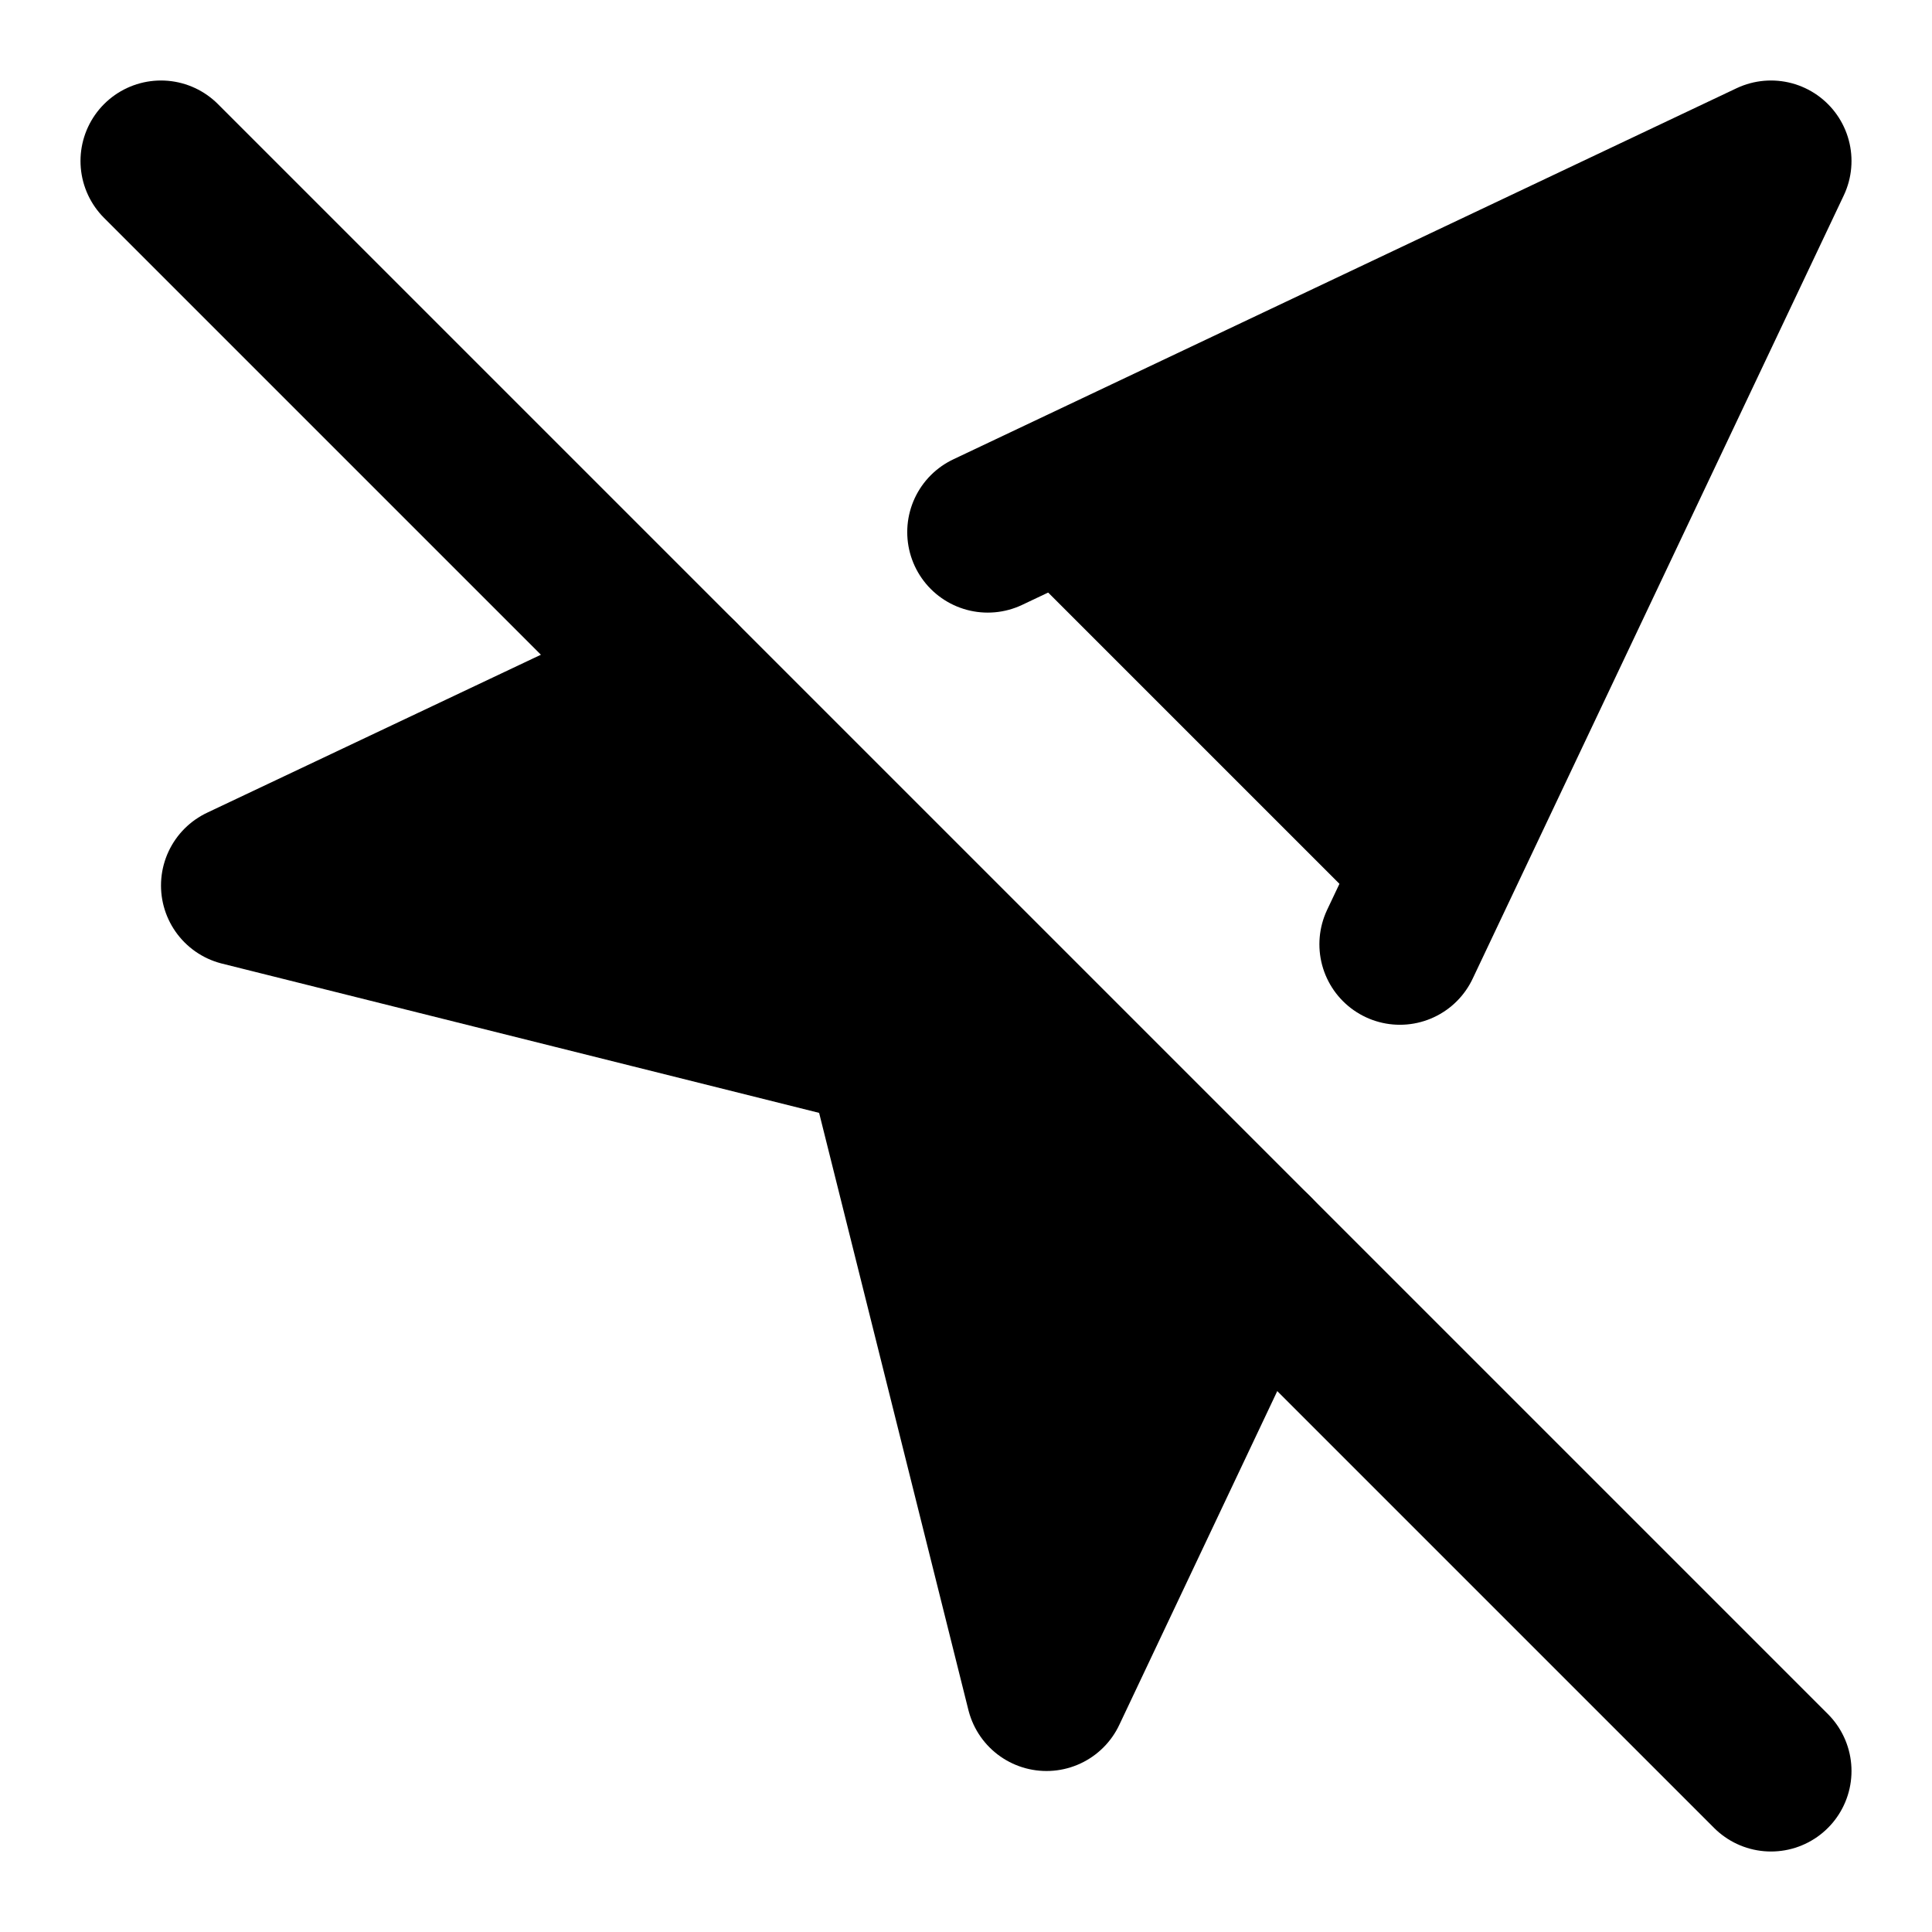 <svg width="24" height="24" viewBox="0 0 24 24" fill="black" xmlns="http://www.w3.org/2000/svg">
    <path d="M8.43 8.43L3 11L11 13L13 21L15.57 15.57" stroke="black"
        stroke-width="2" stroke-linecap="round" stroke-linejoin="round" />
    <path d="M17.39 11.73L22 2L12.27 6.61" stroke="black" stroke-width="2" stroke-linecap="round"
        stroke-linejoin="round" />
    <path d="M2 2L22 22" stroke="black" stroke-width="2" stroke-linecap="round"
        stroke-linejoin="round" />
</svg>
